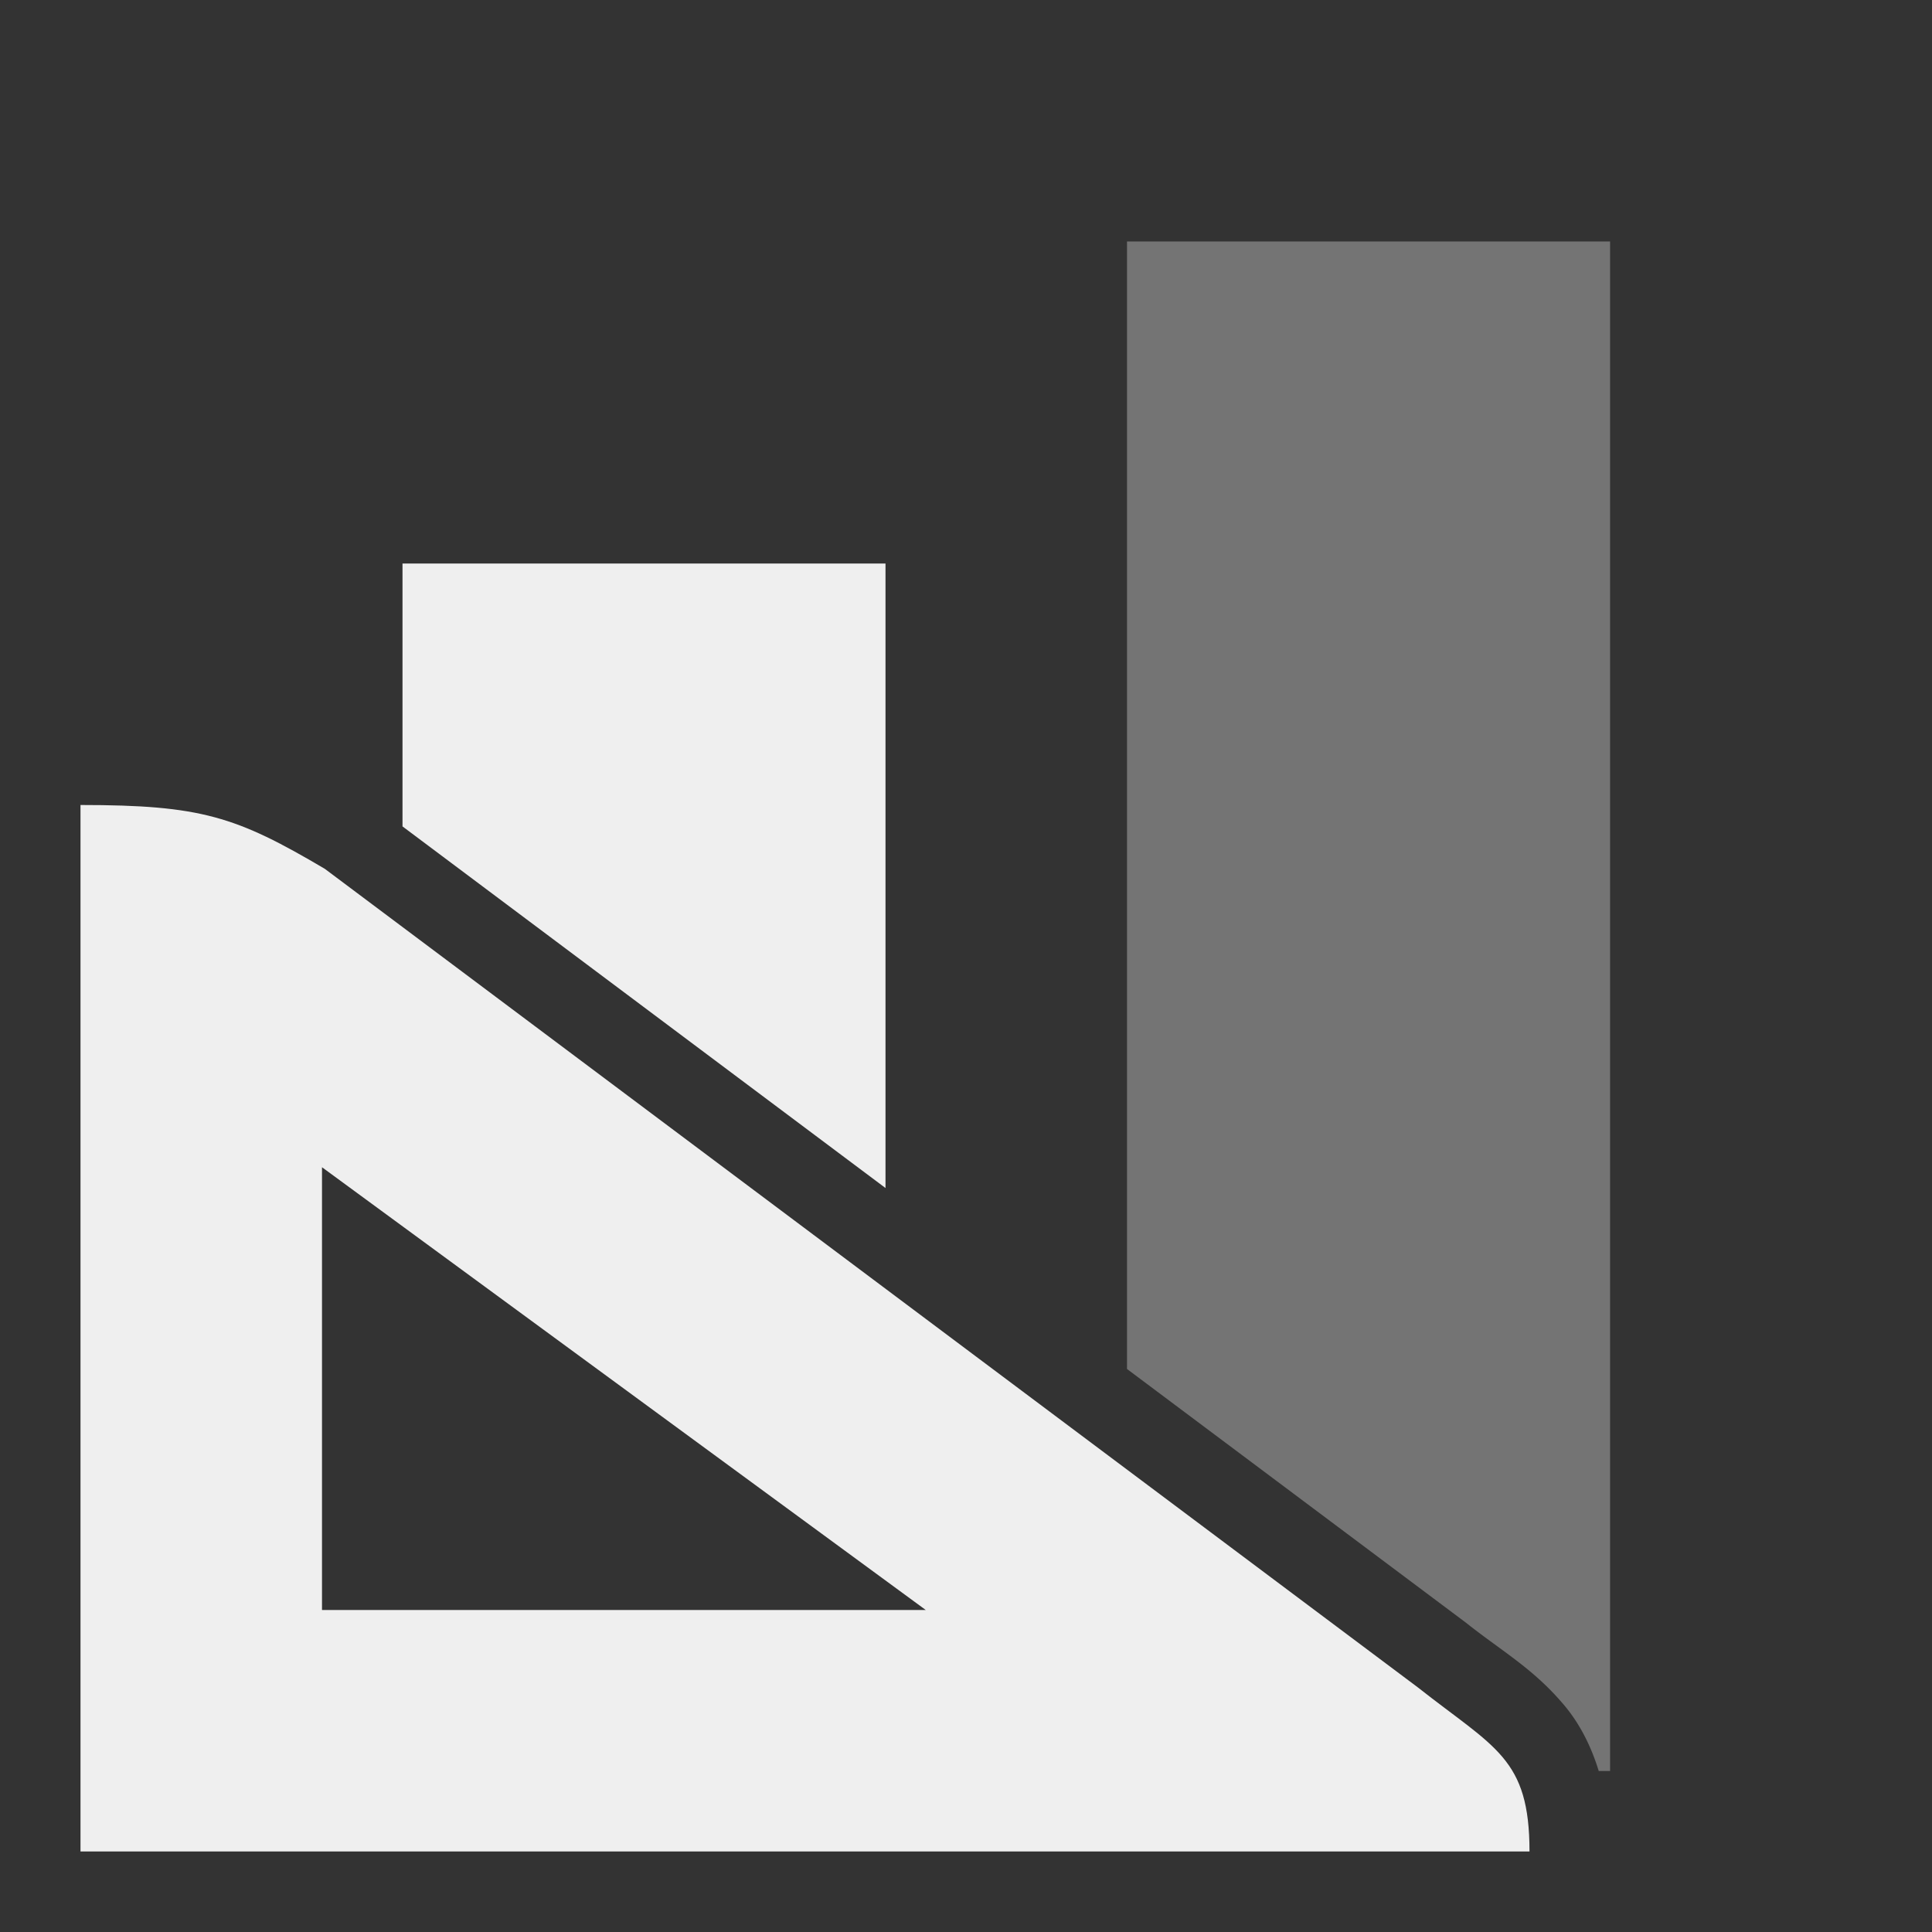 <svg viewBox="0 0 24 24" xmlns="http://www.w3.org/2000/svg"><rect x="0" y="0" width="24" height="24" fill="#333333" stroke="none"/><g fill="#efefef"><path d="m5 7v3.266l6 4.492v-7.758z"/><path d="m14 3v14.006l4.211 3.152a1 1 0 0 1 .02.016c.444.35.823.56 1.201 1.01.19.226.333.505.428.816h.141v-19z" opacity=".35"/><path d="m4.035 10.793 13.576 10.167c.96.757 1.389.878 1.389 2.04h-18v-13c1.5 0 1.934.143 3.035.793zm-.035 3.707v5.5h7.5z"/></g></svg>